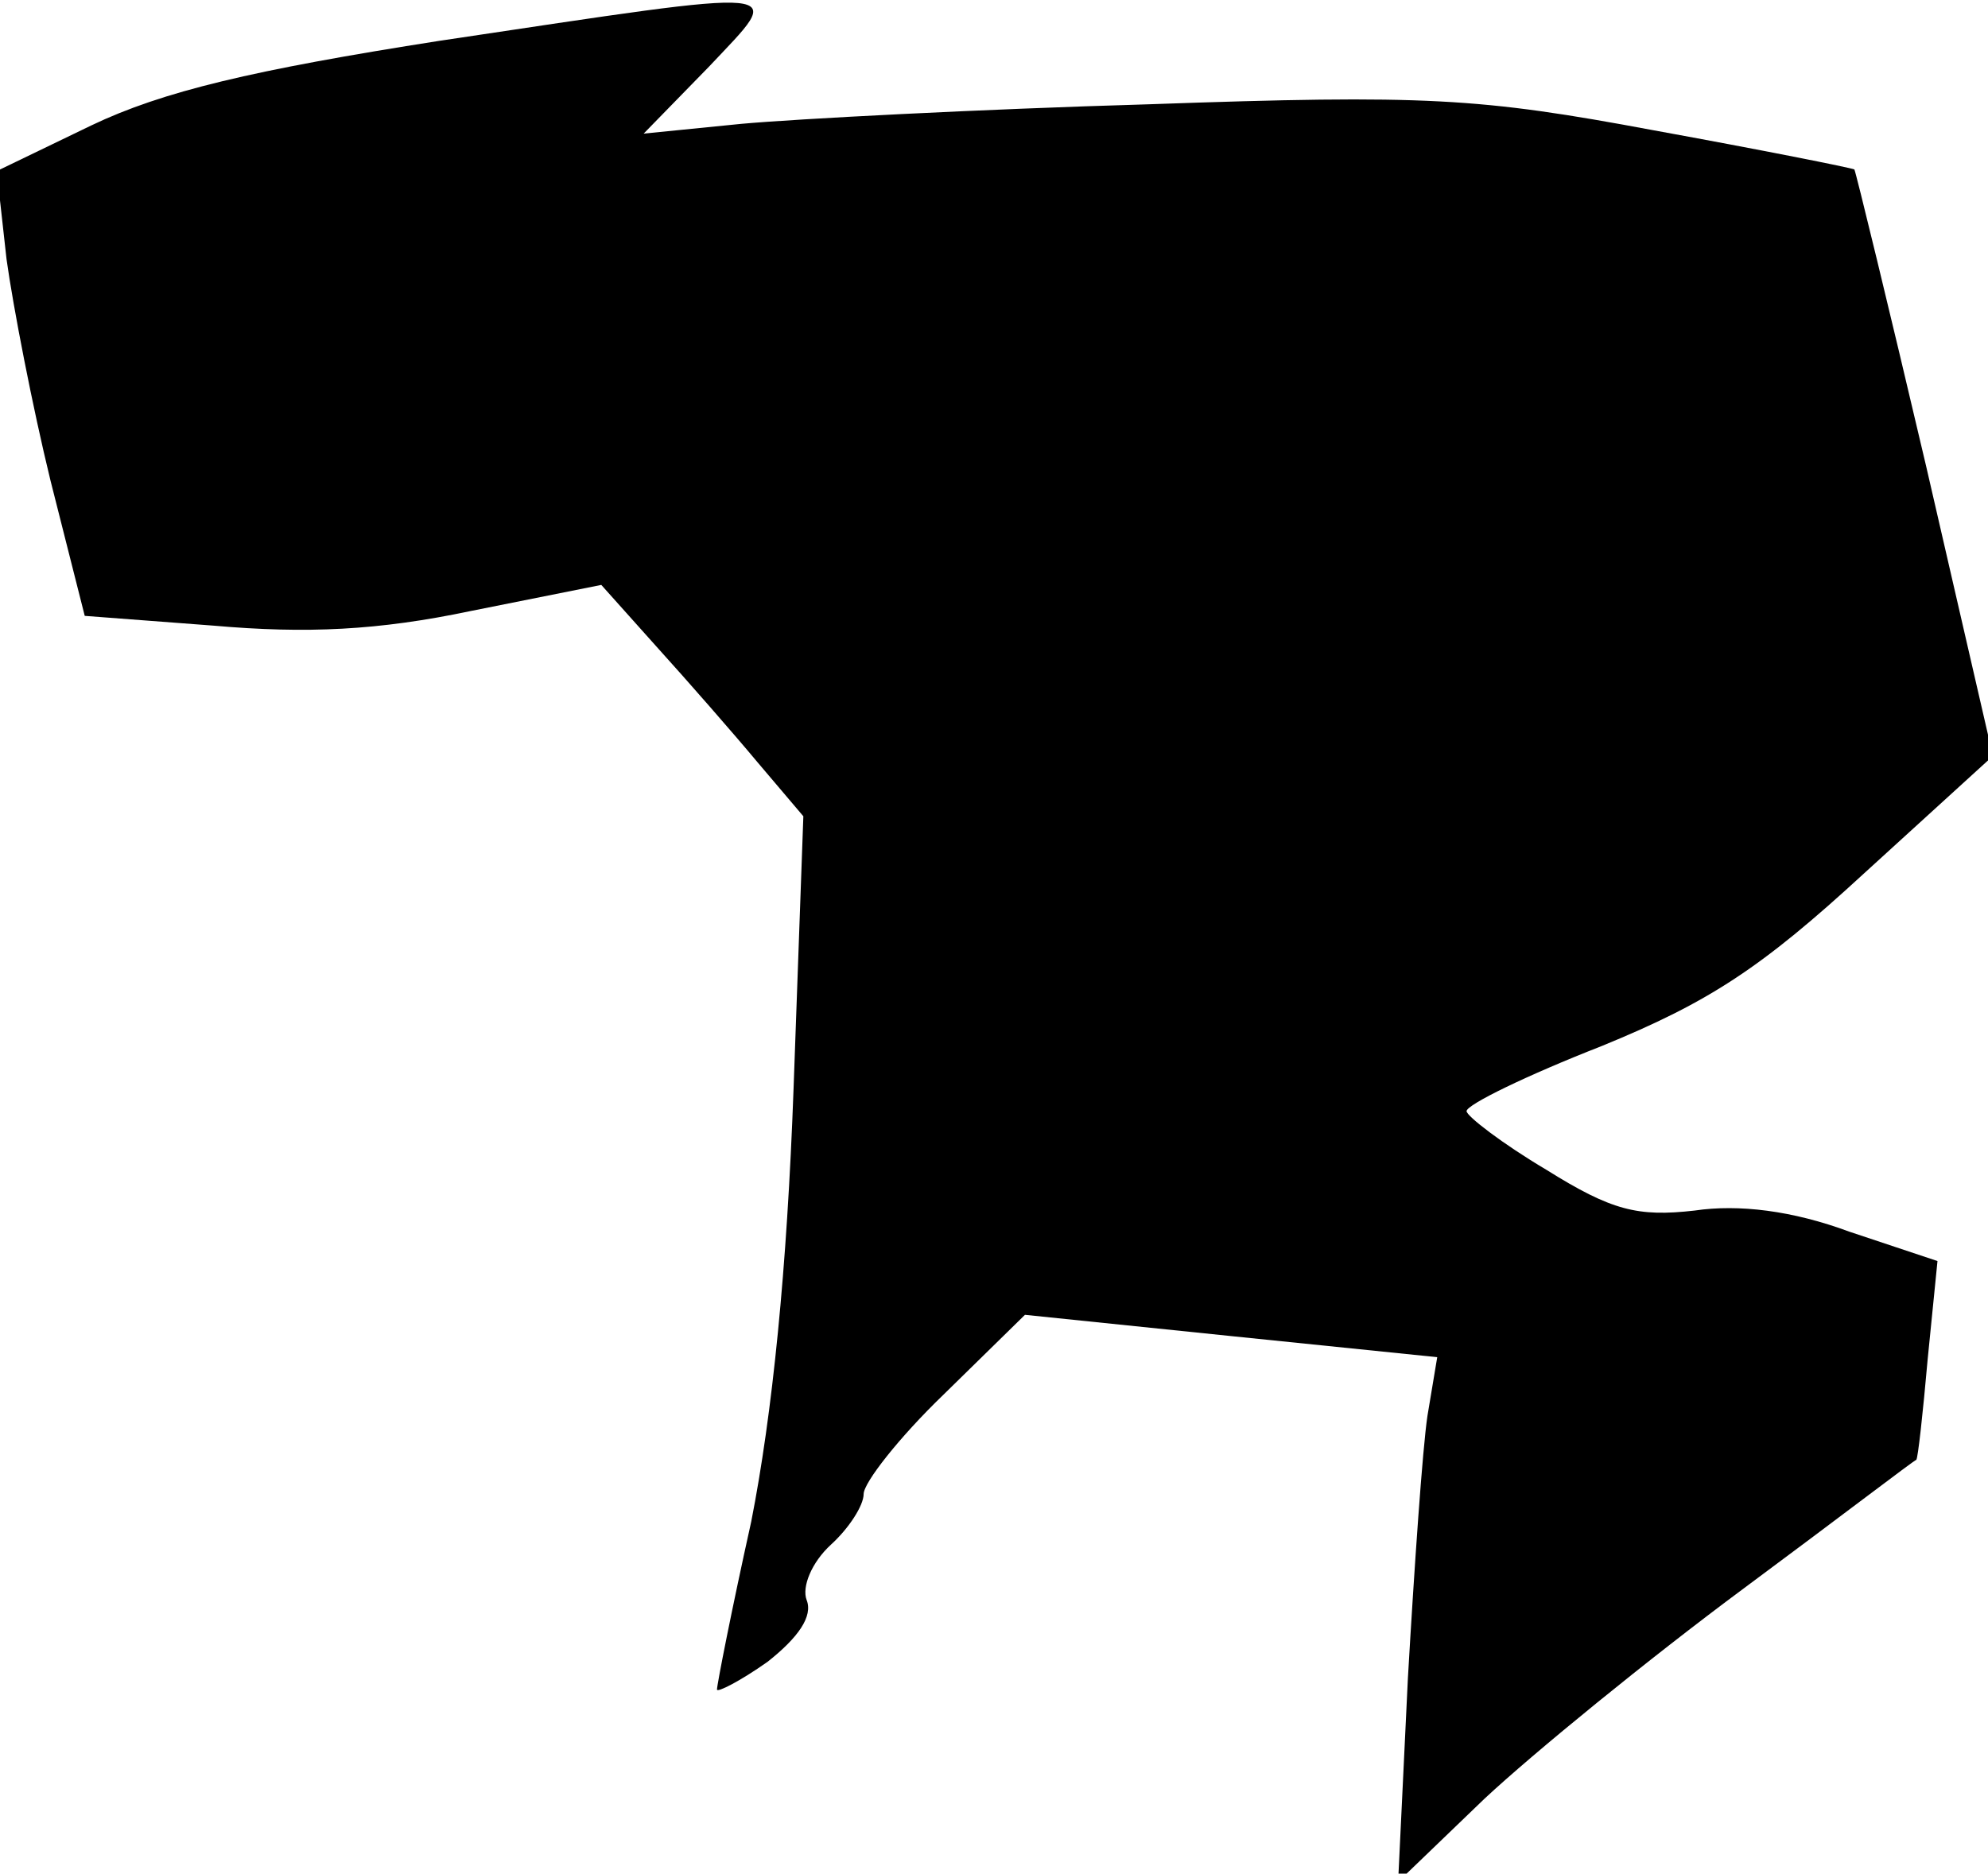 <?xml version="1.0" standalone="no"?>
<!DOCTYPE svg PUBLIC "-//W3C//DTD SVG 20010904//EN"
 "http://www.w3.org/TR/2001/REC-SVG-20010904/DTD/svg10.dtd">
<svg version="1.0" xmlns="http://www.w3.org/2000/svg"
 width="122pt" height="115pt" viewBox="0 0 122 115"
 preserveAspectRatio="xMidYMid meet">
<g transform="translate(0,115) scale(0.1,-0.1)"
fill="#000000" stroke="none">
<path fill="#000000" stroke="none" d="M270 1125 c-115 -18 -170 -31 -214 -52
l-58 -28 6 -54 c4 -29 16 -91 27 -136 l21 -83 79 -6 c57 -5 101 -3 158 9 l80
16 34 -38 c19 -21 47 -53 62 -71 l28 -33 -6 -167 c-4 -111 -13 -200 -26 -266
-12 -54 -21 -100 -21 -103 0 -2 14 5 31 17 19 15 28 28 24 38 -3 8 3 23 15 34
11 10 20 24 20 31 0 7 22 35 49 61 l50 49 126 -13 127 -13 -6 -36 c-3 -20 -8
-92 -12 -161 l-6 -125 53 51 c30 28 101 86 159 129 58 43 105 79 106 79 1 1 4
28 7 62 l6 60 -54 18 c-35 13 -68 17 -95 13 -35 -4 -51 0 -91 25 -27 16 -49
33 -49 36 0 4 37 22 83 40 66 27 98 48 161 106 l79 72 -41 178 c-23 98 -43
180 -44 182 -2 1 -57 12 -123 24 -107 20 -140 22 -310 16 -104 -3 -217 -9
-250 -12 l-60 -6 40 41 c47 50 56 49 -165 16z"/>
</g>
</svg>
